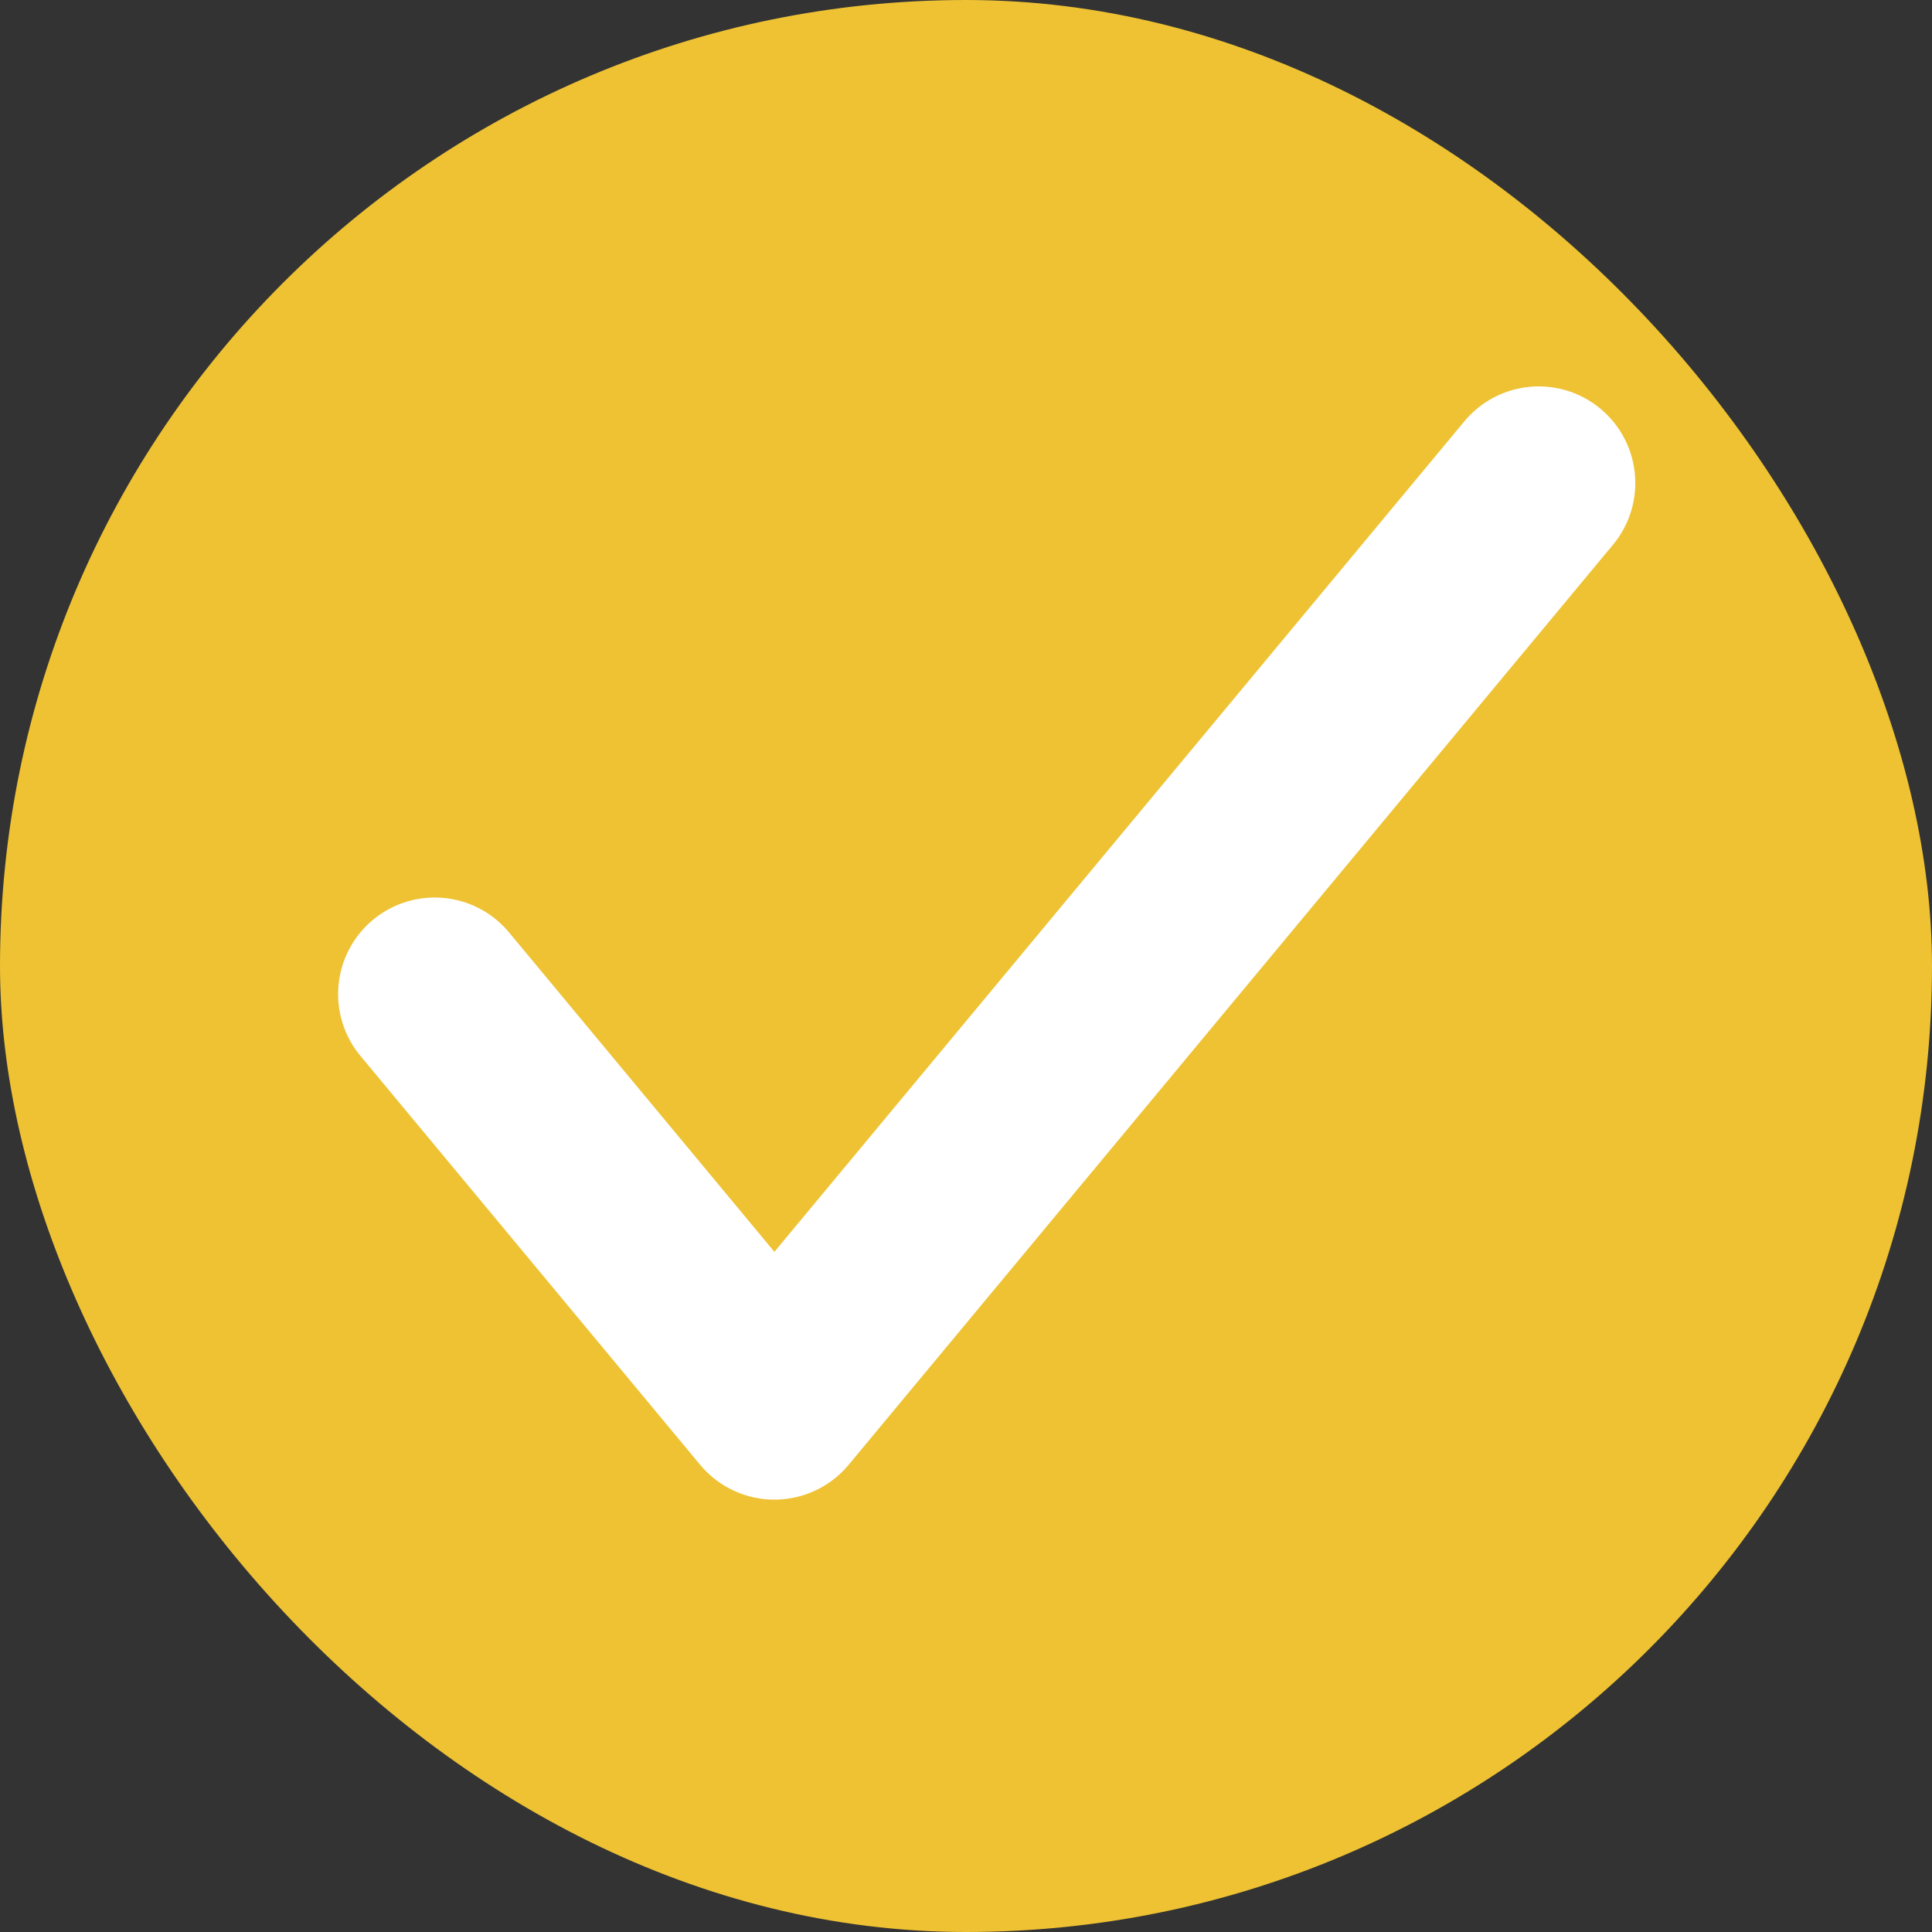 <svg width="40" height="40" viewBox="0 0 40 40" fill="none" xmlns="http://www.w3.org/2000/svg">
<rect x="0" y="0" width="40" height="40" fill="#333333" stroke="none"/>
<rect width="40" height="40" rx="20" fill="#EEC233"/>
<path d="M9 20.582L16.033 29.048L31.857 10" stroke="white" stroke-width="4" stroke-linecap="round" stroke-linejoin="round"/>
</svg>
